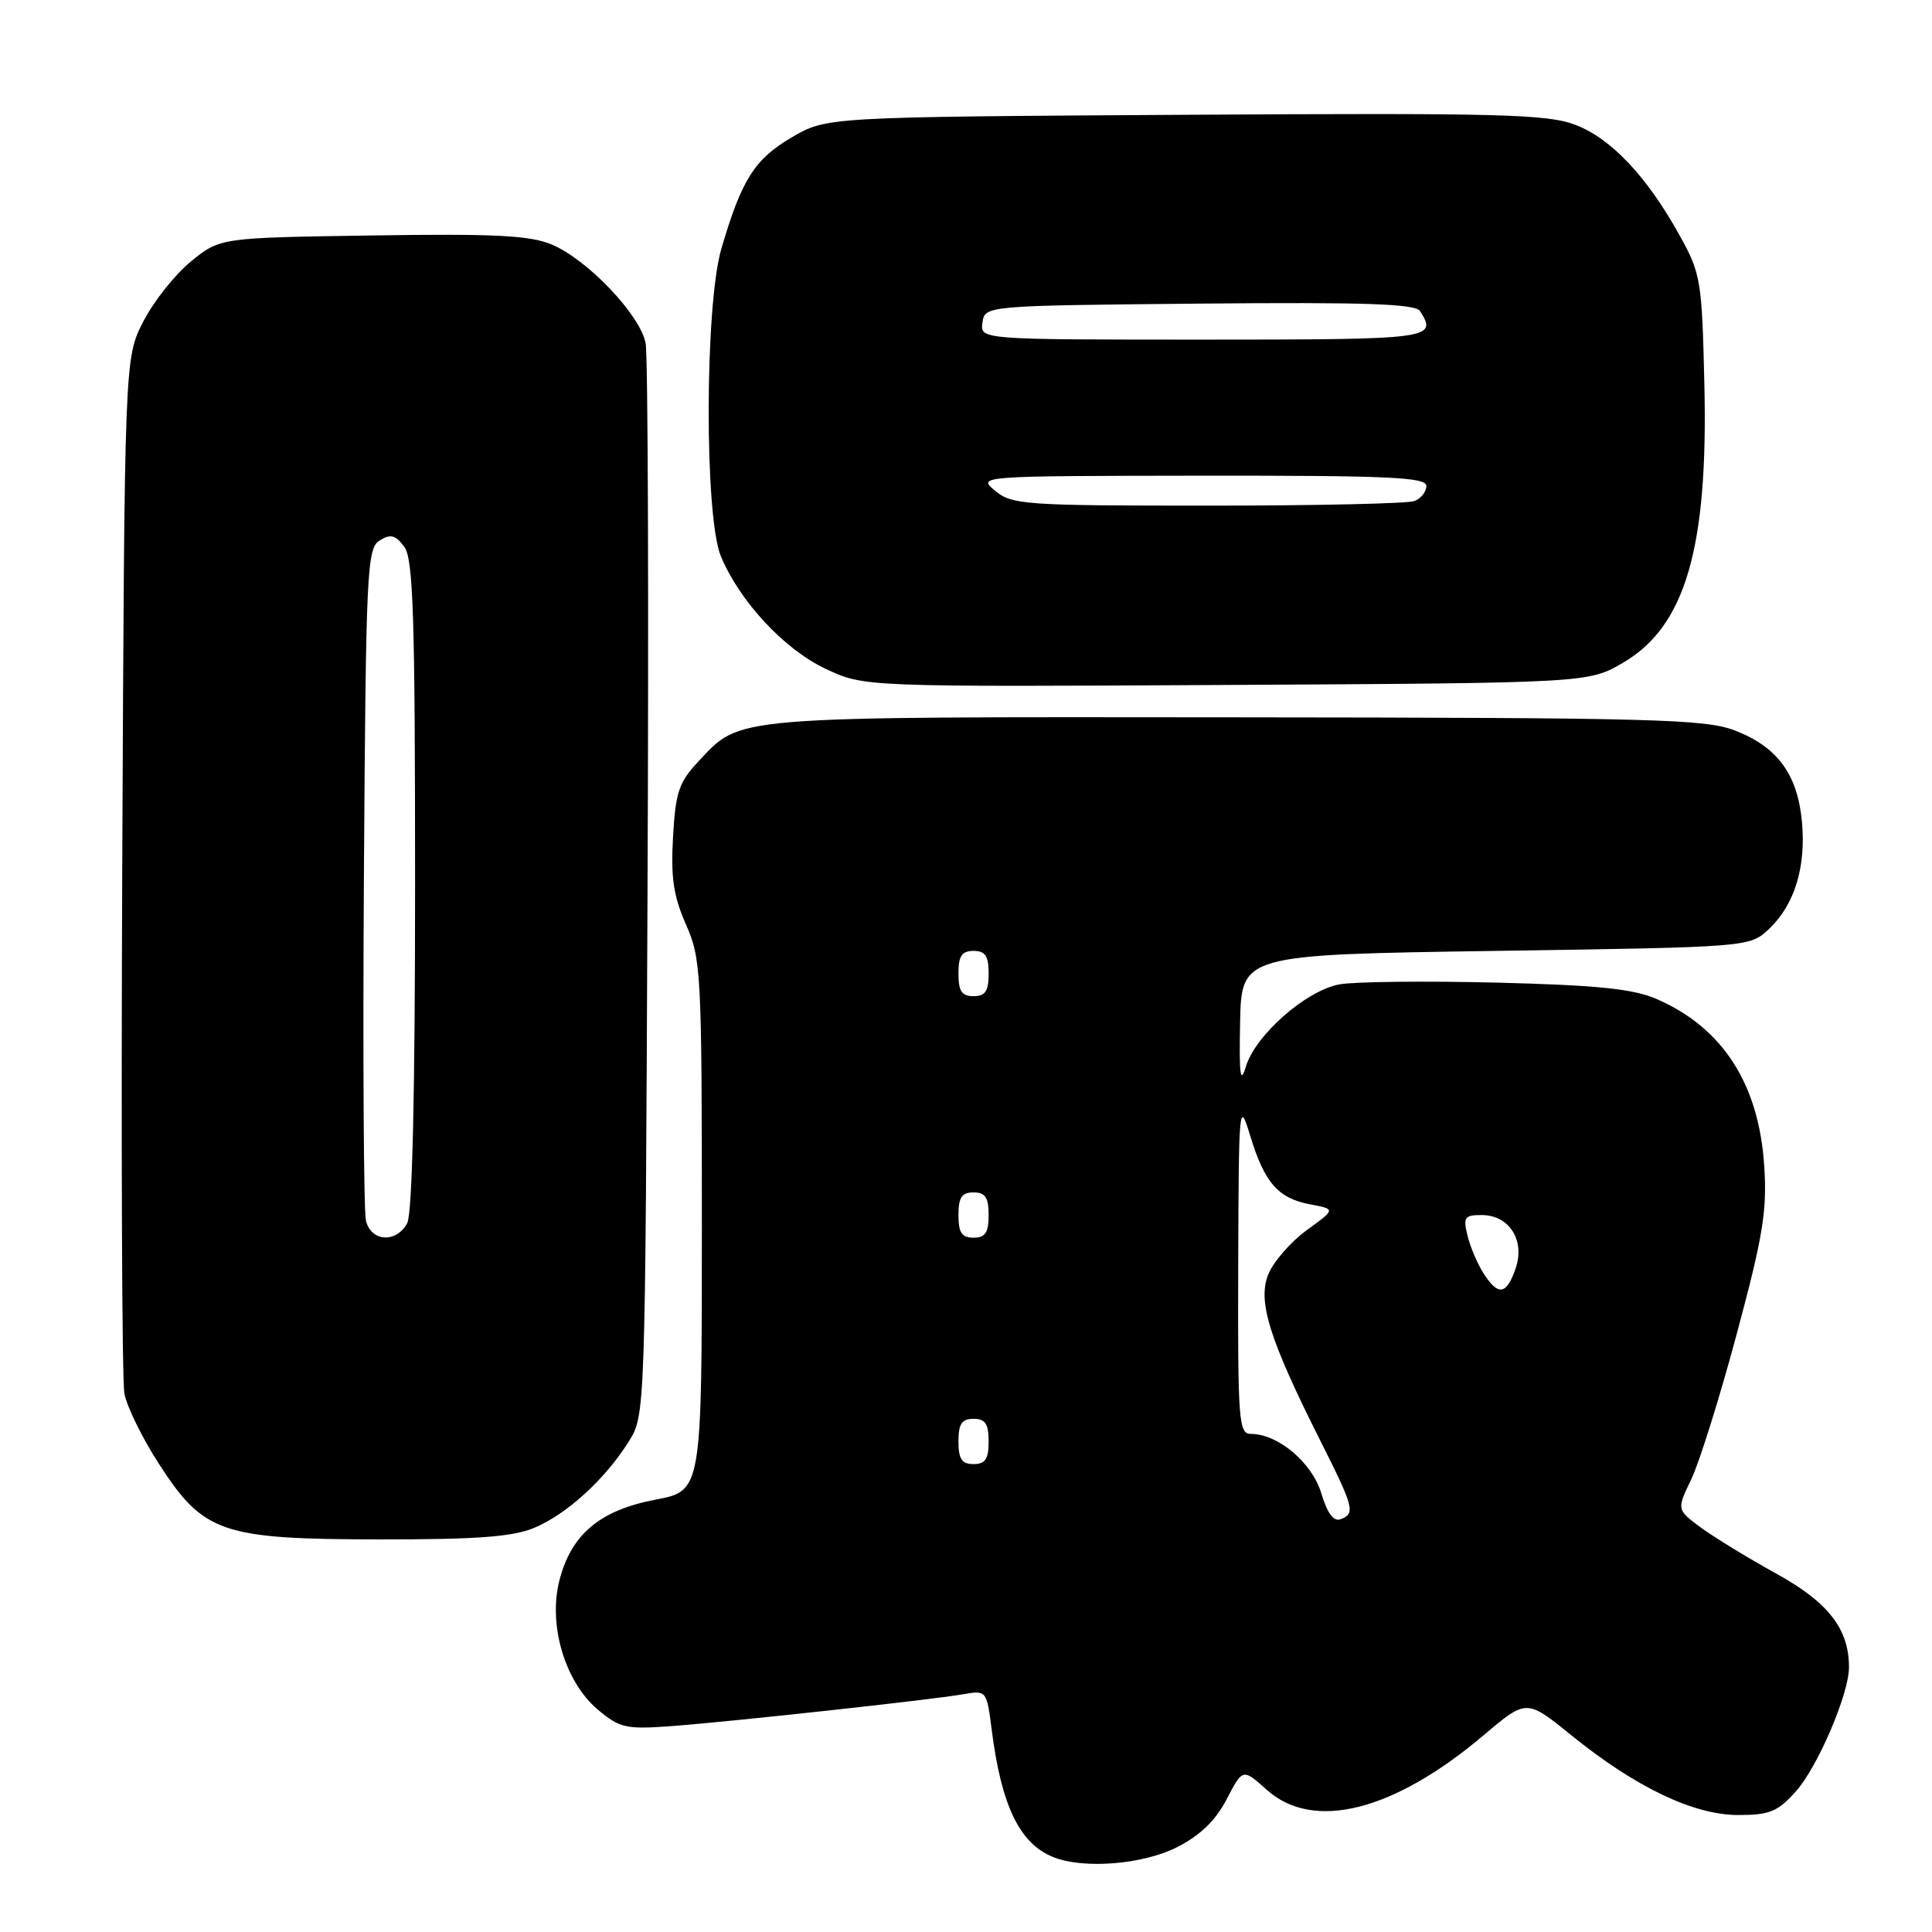 <?xml version="1.0" encoding="UTF-8" standalone="no"?>
<!DOCTYPE svg PUBLIC "-//W3C//DTD SVG 1.1//EN" "http://www.w3.org/Graphics/SVG/1.1/DTD/svg11.dtd" >
<svg xmlns="http://www.w3.org/2000/svg" xmlns:xlink="http://www.w3.org/1999/xlink" version="1.1" viewBox="0 0 256 256">
 <g >
 <path fill="currentColor"
d=" M 155.99 244.75 C 159.03 243.20 161.08 241.22 162.54 238.41 C 164.67 234.31 164.67 234.31 167.85 237.16 C 174.04 242.69 184.65 240.02 196.60 229.92 C 202.27 225.12 202.27 225.12 208.22 229.94 C 216.73 236.83 224.42 240.50 230.33 240.50 C 234.49 240.50 235.56 240.06 237.97 237.36 C 240.86 234.12 245.00 224.45 245.00 220.93 C 245.00 215.83 242.28 212.33 235.36 208.51 C 231.59 206.43 227.08 203.67 225.33 202.38 C 222.17 200.03 222.17 200.03 224.09 196.04 C 225.15 193.85 227.87 185.18 230.12 176.78 C 233.61 163.80 234.16 160.45 233.77 154.50 C 233.06 143.61 228.26 136.17 219.50 132.37 C 216.38 131.02 211.71 130.54 198.26 130.20 C 188.78 129.97 179.41 130.07 177.45 130.44 C 173.01 131.28 166.31 137.19 165.07 141.37 C 164.35 143.77 164.18 142.41 164.32 135.50 C 164.50 126.50 164.50 126.50 198.17 126.00 C 231.84 125.50 231.84 125.50 234.39 123.10 C 237.79 119.91 239.34 114.85 238.76 108.81 C 238.16 102.56 235.50 98.97 229.90 96.80 C 225.94 95.28 219.33 95.10 163.72 95.05 C 96.17 94.99 98.26 94.82 92.53 100.91 C 89.96 103.65 89.51 104.98 89.18 110.90 C 88.87 116.28 89.24 118.75 90.89 122.49 C 92.90 127.04 93.00 128.84 93.00 162.40 C 93.00 197.54 93.00 197.54 86.87 198.71 C 79.47 200.11 75.66 203.33 74.11 209.47 C 72.63 215.37 74.87 222.87 79.21 226.53 C 82.13 228.98 82.94 229.16 88.95 228.72 C 96.86 228.13 123.26 225.25 127.62 224.50 C 130.72 223.96 130.74 223.98 131.41 229.23 C 132.68 239.23 135.09 244.25 139.50 246.05 C 143.51 247.70 151.44 247.07 155.99 244.75 Z  M 70.78 202.45 C 75.10 200.65 80.20 195.99 83.32 191.00 C 85.50 187.50 85.50 187.46 85.80 118.00 C 85.97 79.77 85.86 47.15 85.55 45.49 C 84.86 41.75 77.85 34.38 73.08 32.39 C 70.21 31.19 65.50 30.95 49.34 31.20 C 29.18 31.50 29.18 31.50 25.34 34.61 C 23.23 36.32 20.38 39.90 19.00 42.58 C 16.50 47.44 16.50 47.44 16.20 114.47 C 16.04 151.34 16.16 182.91 16.48 184.63 C 16.79 186.35 18.84 190.54 21.04 193.94 C 26.99 203.15 29.33 203.95 50.28 203.98 C 63.22 203.99 67.92 203.64 70.78 202.45 Z  M 215.12 87.78 C 223.32 82.96 226.34 72.61 225.84 51.02 C 225.52 37.16 225.37 36.26 222.58 31.23 C 218.24 23.39 213.49 18.35 208.74 16.54 C 205.01 15.12 198.81 14.96 157.00 15.21 C 109.50 15.50 109.50 15.50 104.88 18.22 C 99.98 21.10 98.27 23.80 95.59 32.93 C 93.38 40.47 93.33 68.46 95.52 73.71 C 98.04 79.73 103.93 86.06 109.42 88.63 C 114.50 91.02 114.50 91.02 162.50 90.76 C 210.50 90.50 210.50 90.50 215.12 87.78 Z  M 175.08 197.87 C 173.86 193.81 169.36 190.01 165.75 190.00 C 164.13 190.00 164.01 188.30 164.07 167.75 C 164.14 146.25 164.19 145.67 165.66 150.50 C 167.56 156.74 169.36 158.79 173.63 159.59 C 176.99 160.22 176.99 160.22 173.17 162.99 C 171.06 164.52 168.77 167.14 168.07 168.82 C 166.60 172.39 168.15 177.37 174.98 190.96 C 179.42 199.79 179.62 200.55 177.63 201.31 C 176.72 201.66 175.88 200.53 175.08 197.87 Z  M 127.00 191.00 C 127.00 188.67 127.44 188.00 129.00 188.00 C 130.56 188.00 131.00 188.67 131.00 191.00 C 131.00 193.33 130.56 194.00 129.00 194.00 C 127.44 194.00 127.00 193.33 127.00 191.00 Z  M 196.59 168.75 C 195.79 167.51 194.83 165.26 194.46 163.75 C 193.85 161.29 194.05 161.00 196.33 161.00 C 199.99 161.00 202.12 164.37 200.82 168.10 C 199.60 171.59 198.53 171.75 196.59 168.75 Z  M 127.00 161.00 C 127.00 158.67 127.44 158.00 129.00 158.00 C 130.56 158.00 131.00 158.67 131.00 161.00 C 131.00 163.33 130.56 164.00 129.00 164.00 C 127.44 164.00 127.00 163.33 127.00 161.00 Z  M 127.00 129.00 C 127.00 126.67 127.44 126.00 129.00 126.00 C 130.56 126.00 131.00 126.67 131.00 129.00 C 131.00 131.33 130.56 132.00 129.00 132.00 C 127.44 132.00 127.00 131.33 127.00 129.00 Z  M 48.49 161.75 C 48.19 160.51 48.07 139.97 48.22 116.11 C 48.48 75.49 48.62 72.65 50.31 71.61 C 51.76 70.72 52.40 70.89 53.56 72.44 C 54.76 74.06 55.00 81.48 55.00 117.26 C 55.00 144.90 54.63 160.82 53.96 162.07 C 52.53 164.75 49.17 164.55 48.49 161.75 Z  M 131.86 65.03 C 129.50 63.07 129.53 63.07 159.25 63.03 C 184.03 63.01 189.00 63.23 189.00 64.39 C 189.00 65.16 188.29 66.06 187.42 66.39 C 186.55 66.73 174.22 67.00 160.03 67.00 C 135.83 67.00 134.07 66.88 131.86 65.03 Z  M 130.18 42.75 C 130.50 40.50 130.50 40.50 158.93 40.23 C 181.01 40.03 187.54 40.25 188.17 41.23 C 190.50 44.91 189.78 45.00 159.43 45.00 C 129.86 45.00 129.86 45.00 130.18 42.75 Z "/>
</g>
</svg>